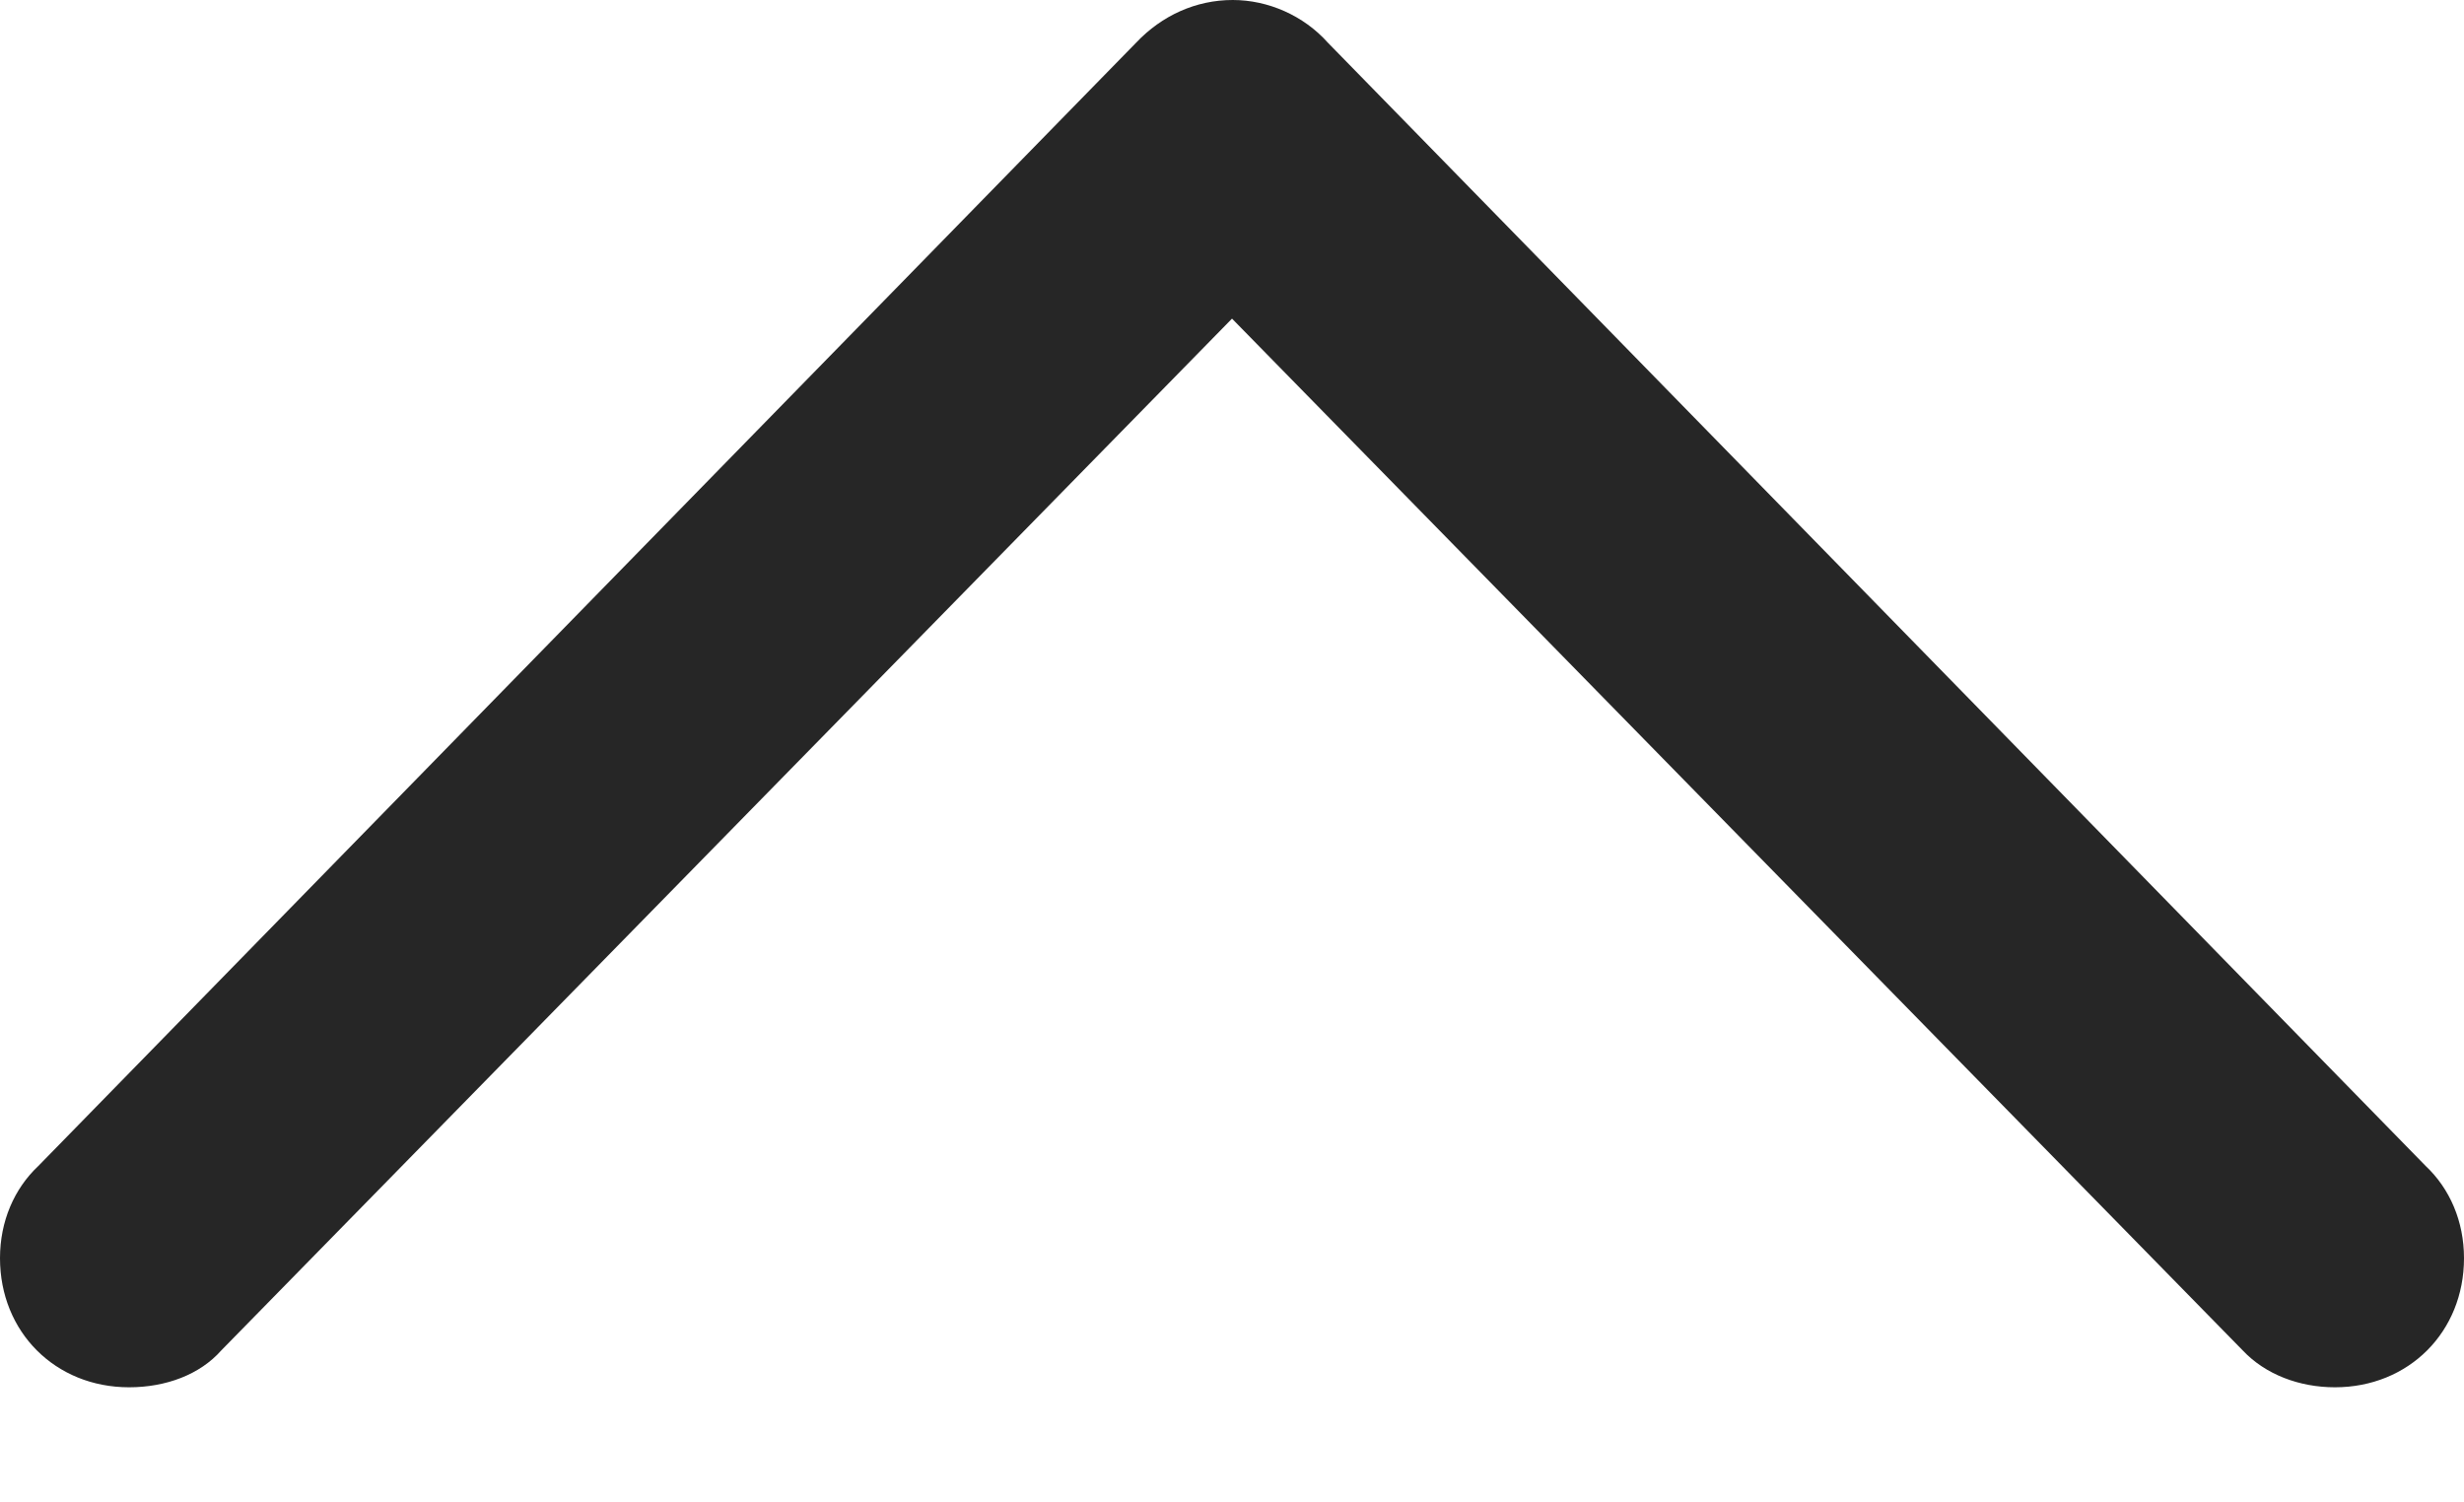 <?xml version="1.0" encoding="UTF-8"?>
<!--Generator: Apple Native CoreSVG 232.5-->
<!DOCTYPE svg
PUBLIC "-//W3C//DTD SVG 1.1//EN"
       "http://www.w3.org/Graphics/SVG/1.1/DTD/svg11.dtd">
<svg version="1.1" xmlns="http://www.w3.org/2000/svg" xmlns:xlink="http://www.w3.org/1999/xlink" width="84.814" height="51.709">
 <g>
  <rect height="51.709" opacity="0" width="84.814" x="0" y="0"/>
  <path d="M1.318 40.137C0.488 40.918 0 42.041 0 43.31C0 45.85 1.904 47.754 4.443 47.754C5.713 47.754 6.885 47.315 7.617 46.484L45.02 8.301L39.795 8.301L77.197 46.484C77.978 47.315 79.15 47.754 80.371 47.754C82.91 47.754 84.814 45.85 84.814 43.31C84.814 42.041 84.326 40.918 83.496 40.137L45.703 1.465C44.873 0.537 43.652 0 42.432 0C41.162 0 39.99 0.537 39.111 1.465Z" fill="#000000" fill-opacity="0.85"/>
 </g>
</svg>
